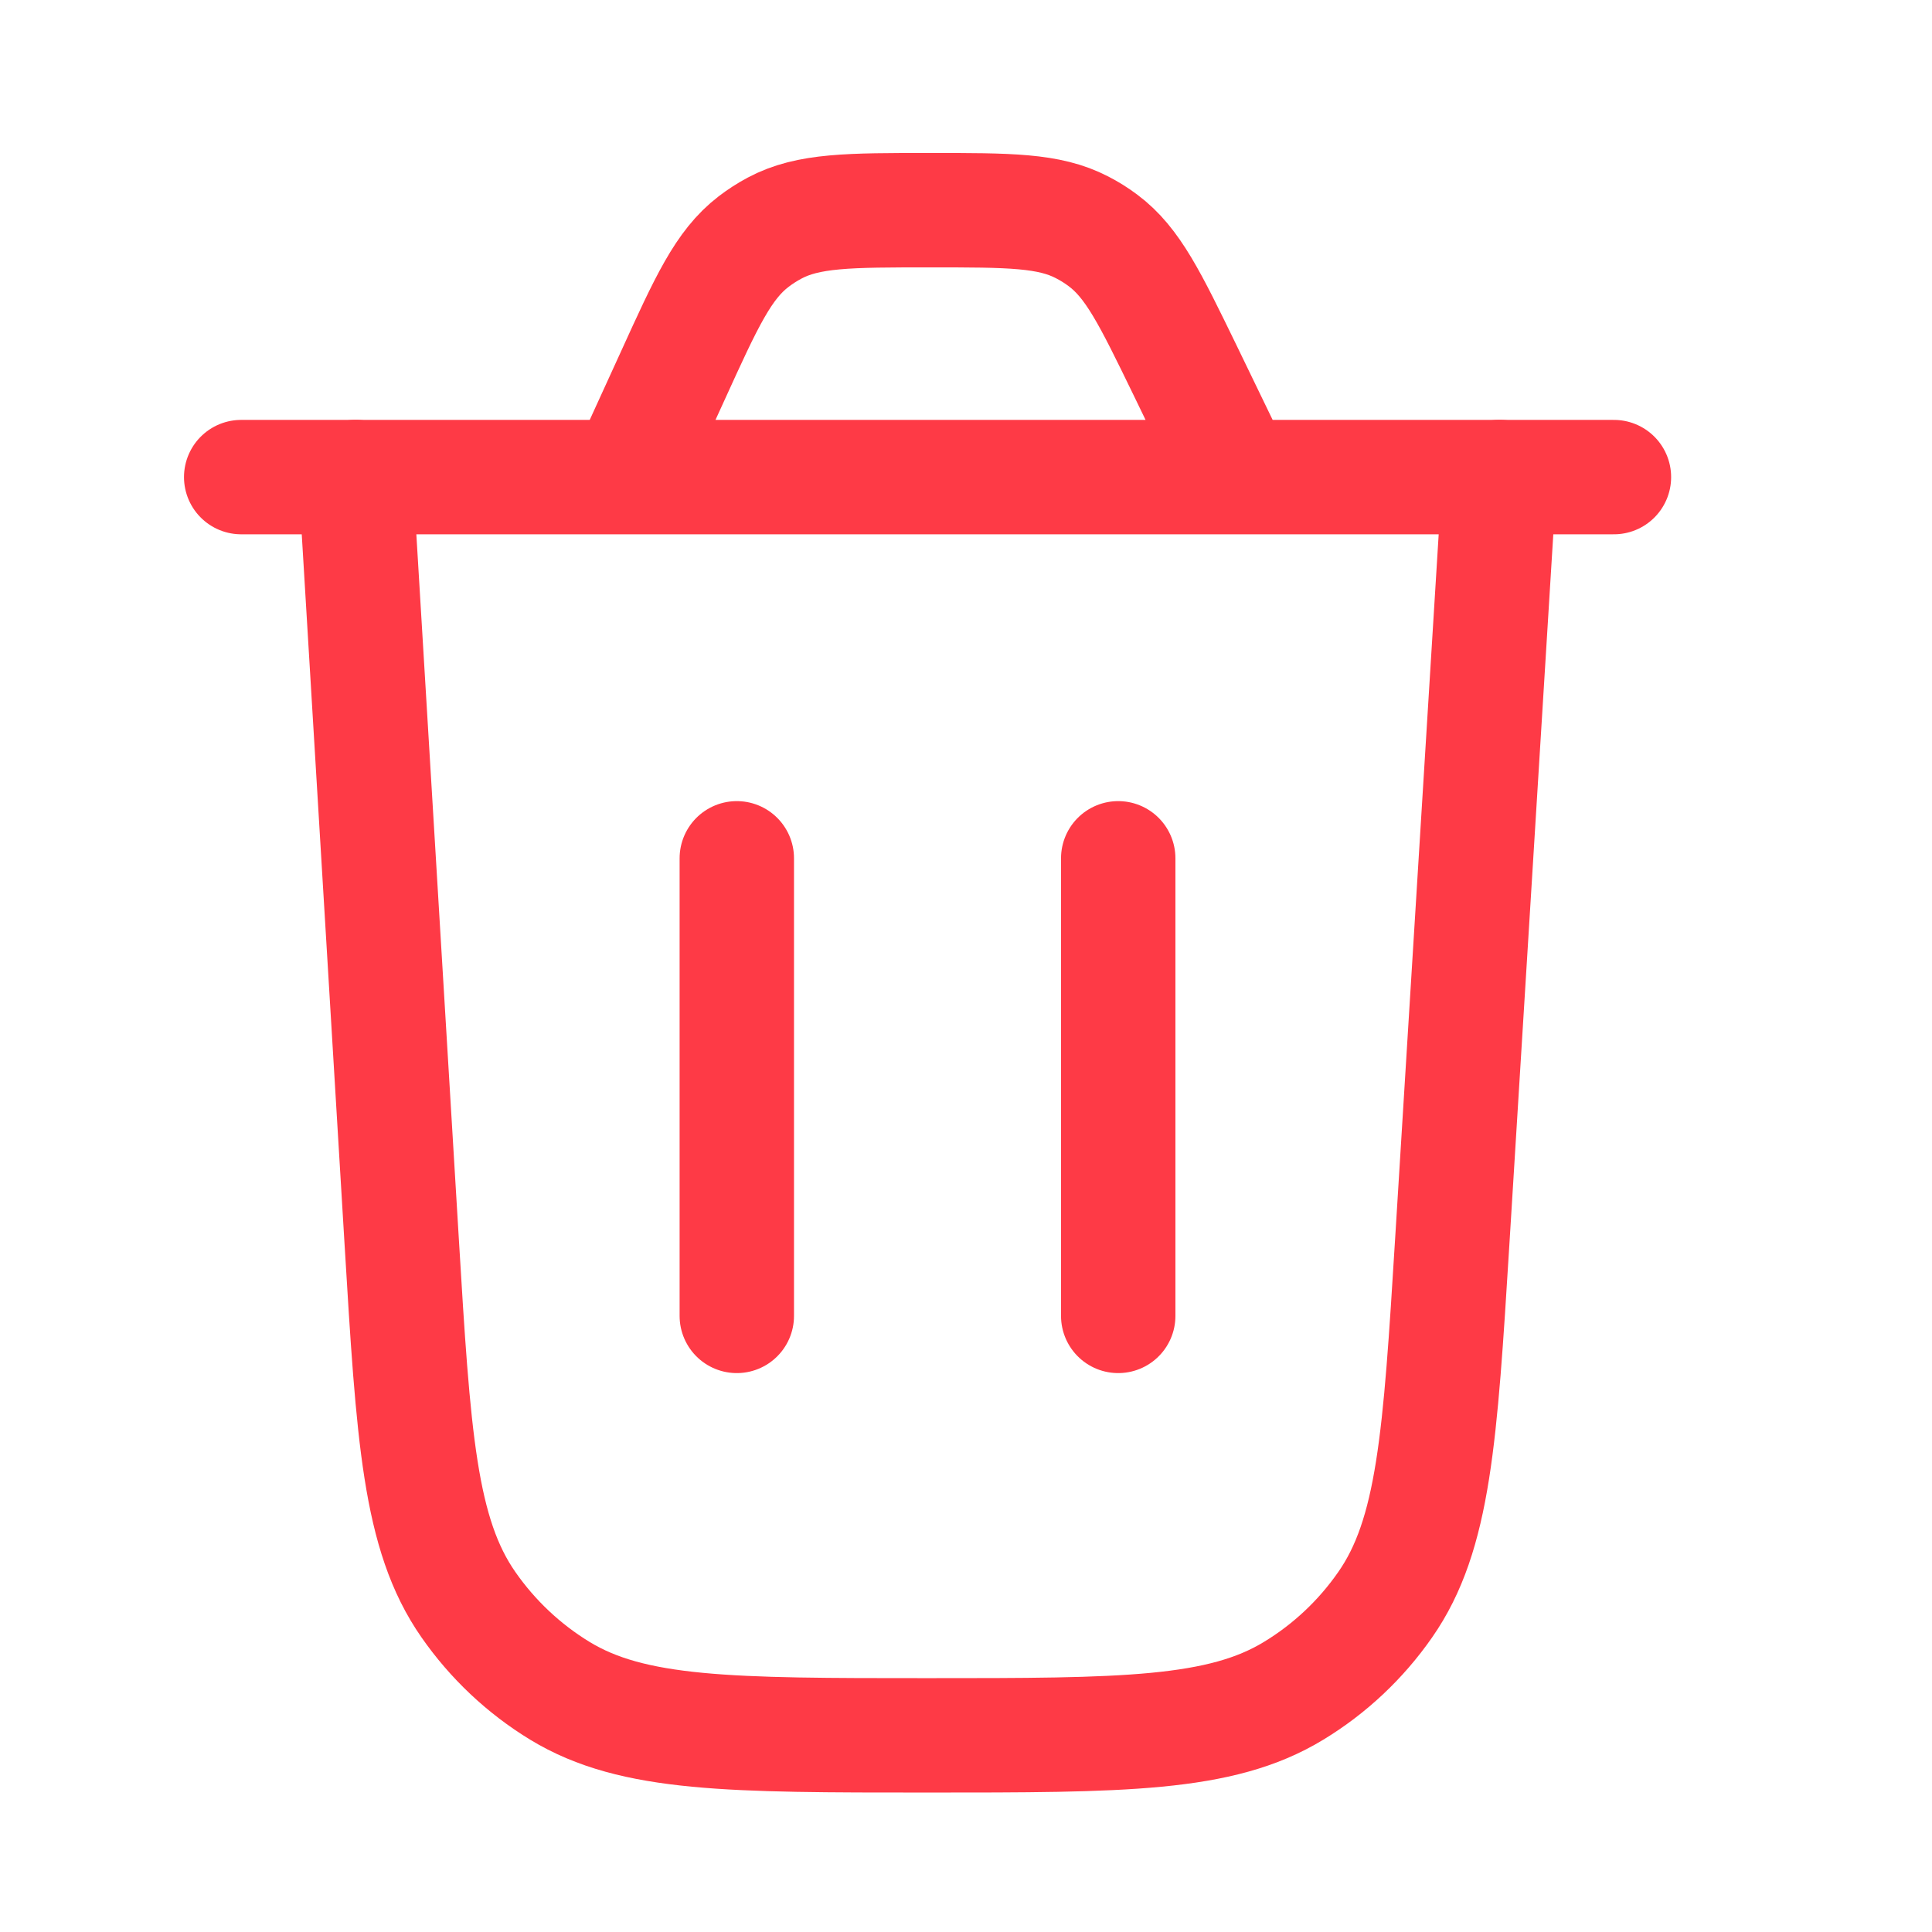 <svg width="19" height="19" viewBox="0 0 19 19" fill="none" xmlns="http://www.w3.org/2000/svg">
<path d="M14.747 4.691L14.282 12.21C14.163 14.131 14.104 15.092 13.622 15.782C13.384 16.124 13.078 16.412 12.722 16.628C12.003 17.066 11.041 17.066 9.116 17.066C7.189 17.066 6.225 17.066 5.506 16.628C5.15 16.411 4.844 16.122 4.606 15.78C4.124 15.088 4.066 14.127 3.95 12.203L3.497 4.691" stroke="#FE3A46" stroke-width="1.125" stroke-linecap="round"/>
<path d="M2.372 4.692H15.872M12.163 4.692L11.652 3.636C11.311 2.935 11.141 2.584 10.848 2.365C10.783 2.316 10.714 2.273 10.642 2.236C10.317 2.067 9.927 2.067 9.148 2.067C8.348 2.067 7.949 2.067 7.618 2.243C7.545 2.282 7.475 2.327 7.41 2.377C7.113 2.605 6.947 2.969 6.616 3.696L6.161 4.692" stroke="#FE3A46" stroke-width="1.125" stroke-linecap="round"/>
<path d="M7.246 12.941V8.441" stroke="#FE3A46" stroke-width="1.125" stroke-linecap="round"/>
<path d="M10.997 12.941V8.441" stroke="#FE3A46" stroke-width="1.125" stroke-linecap="round"/>
</svg>

